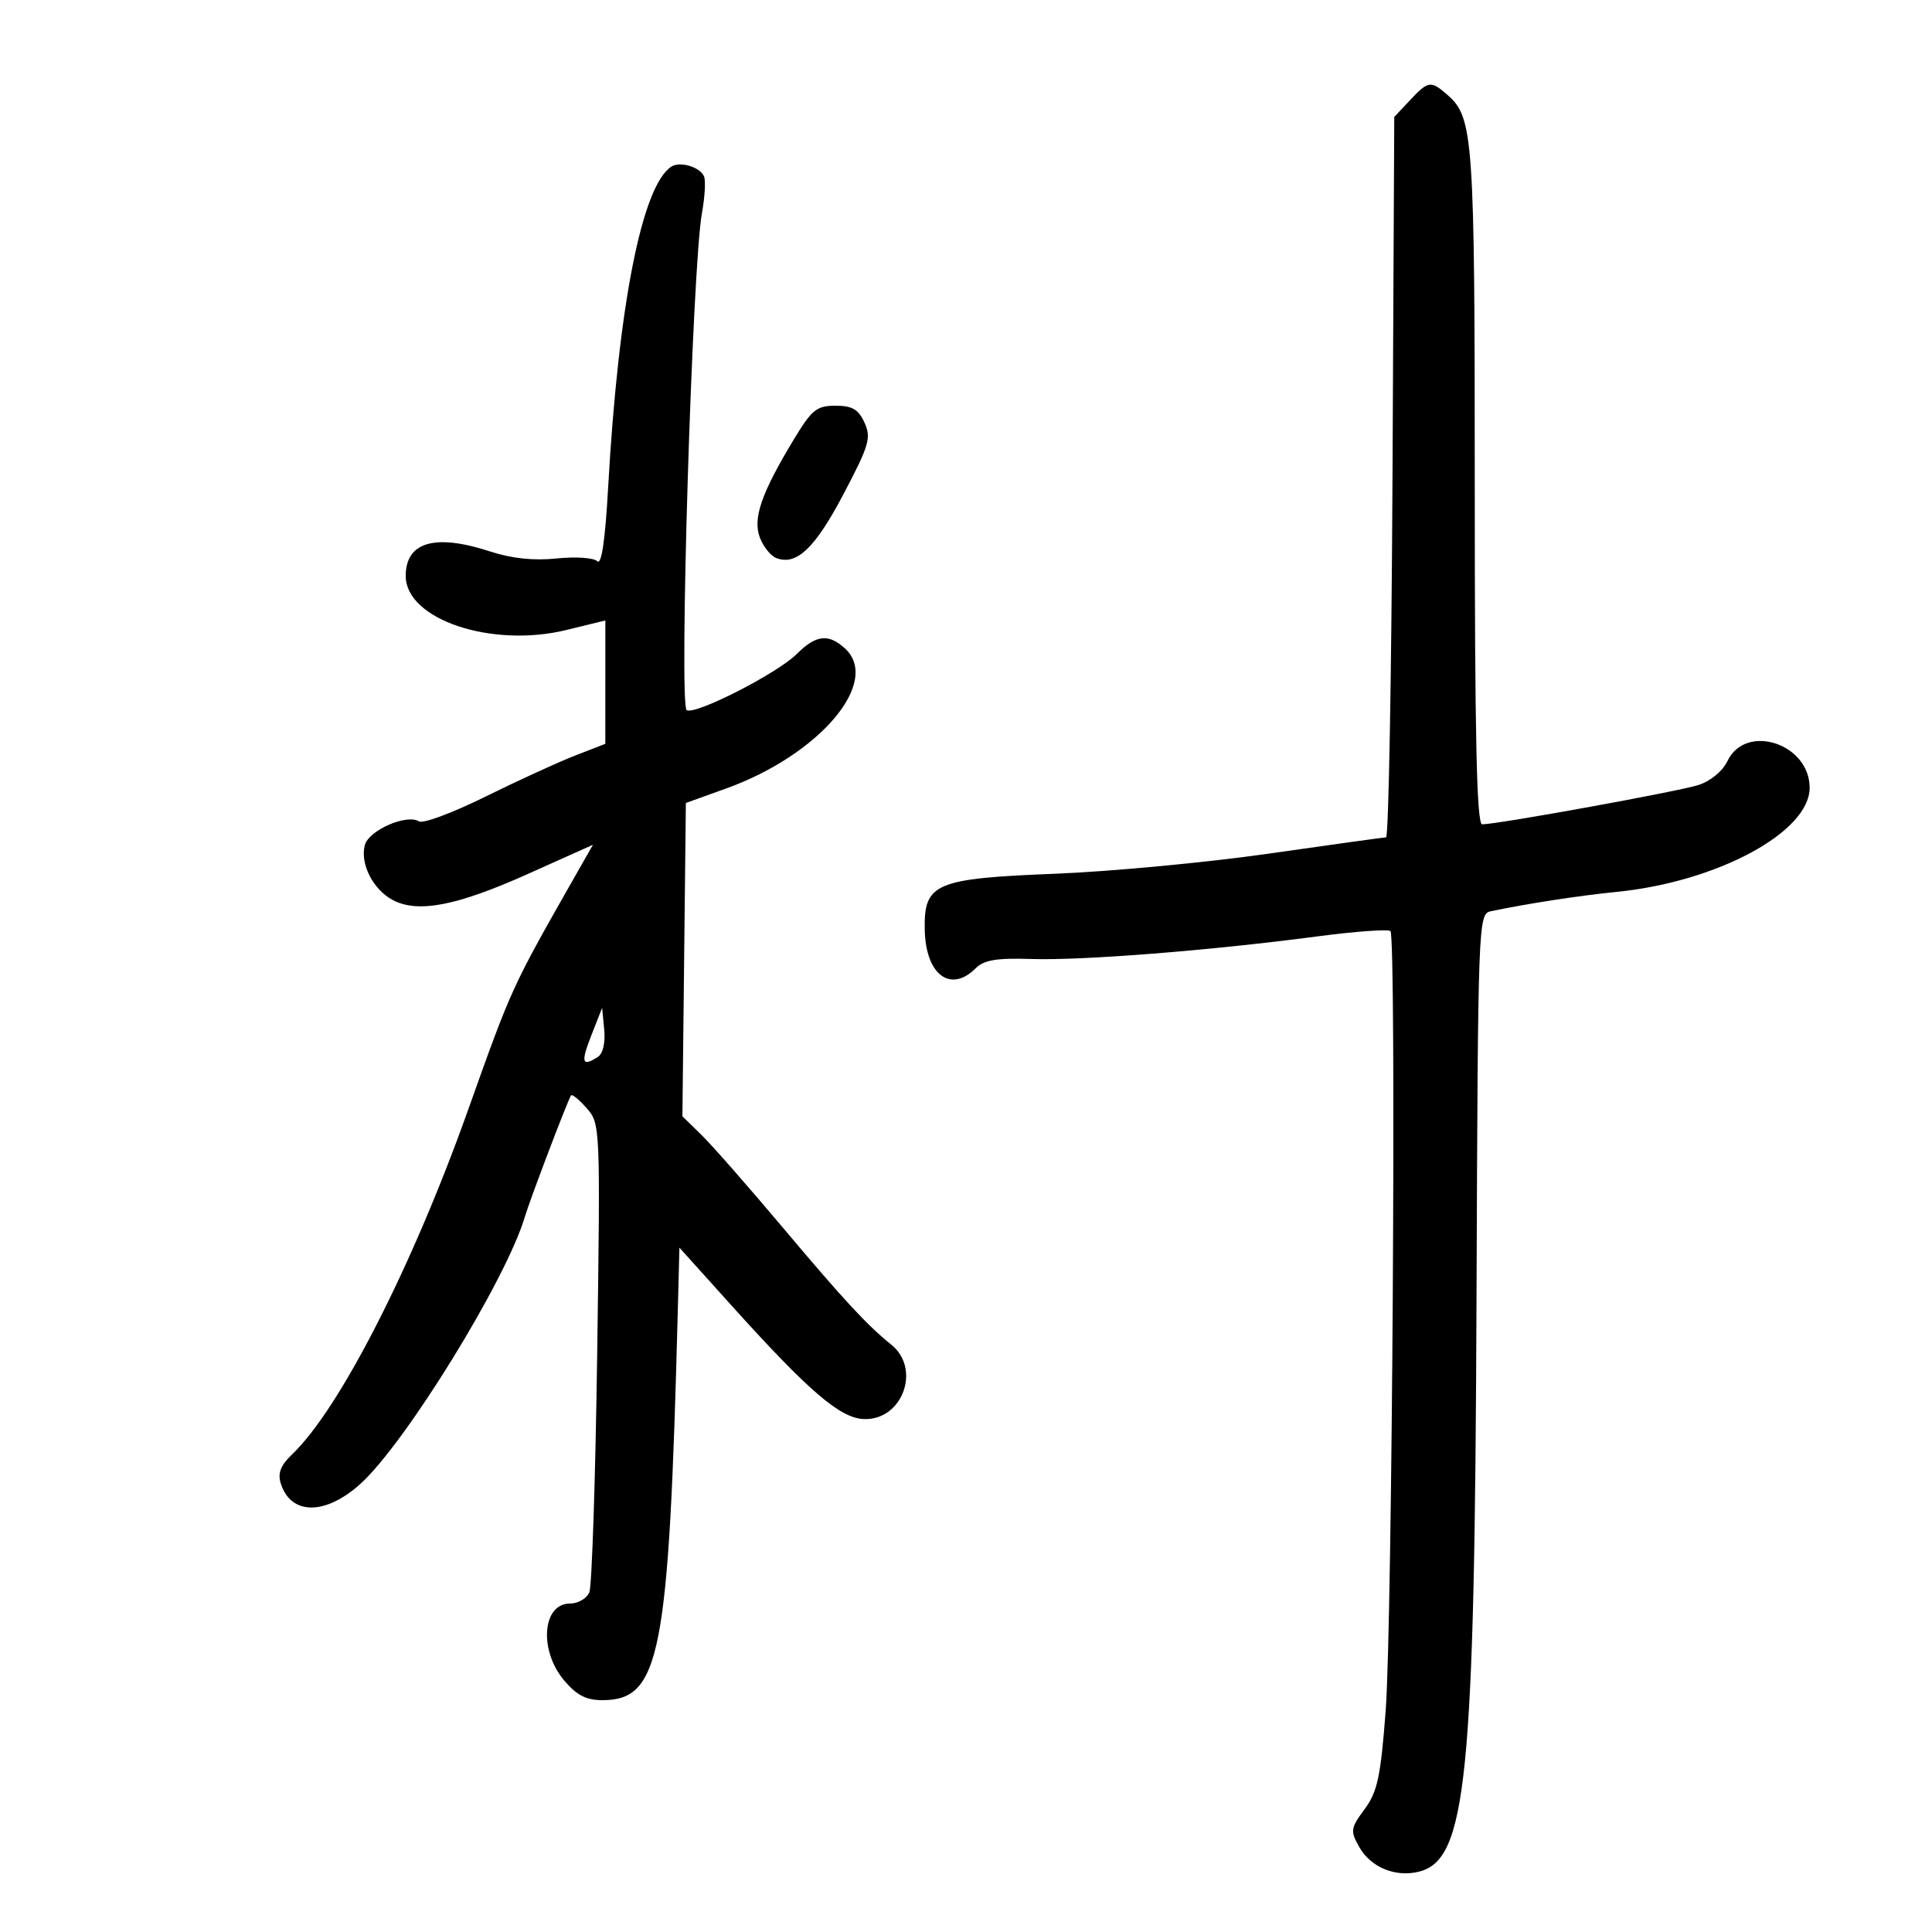 <svg xmlns="http://www.w3.org/2000/svg" width="300" height="300" viewBox="0 0 300 300" version="1.1">
	<path d="M 218.924 15.580 L 216.500 18.160 216.226 74.080 C 216.075 104.836, 215.625 130.011, 215.226 130.024 C 214.827 130.037, 206.625 131.175, 197 132.552 C 187.375 133.929, 172.473 135.333, 163.884 135.673 C 145.143 136.413, 143.442 137.145, 143.595 144.404 C 143.741 151.363, 147.601 154.257, 151.514 150.343 C 152.794 149.064, 154.769 148.737, 160.176 148.913 C 168.028 149.168, 187.953 147.595, 204.408 145.423 C 210.407 144.631, 215.582 144.251, 215.908 144.580 C 216.845 145.526, 216.193 252.171, 215.168 265.626 C 214.384 275.914, 213.888 278.232, 211.896 280.927 C 209.711 283.883, 209.652 284.290, 211.055 286.788 C 212.834 289.958, 216.679 291.548, 220.341 290.629 C 227.740 288.772, 228.988 276.347, 229.272 201.699 C 229.497 142.815, 229.530 141.910, 231.500 141.498 C 237.206 140.302, 245.205 139.071, 251 138.496 C 266.647 136.943, 281 129.207, 281 122.328 C 281 115.452, 271.075 112.226, 268.236 118.179 C 267.490 119.745, 265.616 121.291, 263.729 121.899 C 260.642 122.895, 232.539 128, 230.149 128 C 229.298 128, 229 114.404, 229 75.649 C 229 21.299, 228.790 18.264, 224.777 14.750 C 222.173 12.469, 221.797 12.523, 218.924 15.580 M 104.250 25.873 C 99.680 28.825, 96.009 47.485, 94.424 75.817 C 93.972 83.890, 93.396 87.796, 92.752 87.152 C 92.206 86.606, 89.400 86.413, 86.442 86.718 C 82.877 87.086, 79.463 86.727, 76.120 85.634 C 67.537 82.827, 63 84.141, 63 89.435 C 63 96.182, 76.326 100.663, 87.949 97.824 L 94 96.345 93.996 105.923 L 93.993 115.500 89.246 117.347 C 86.636 118.363, 80.381 121.229, 75.347 123.716 C 70.313 126.203, 65.692 127.927, 65.077 127.548 C 63.135 126.347, 57.253 128.926, 56.647 131.243 C 55.889 134.140, 57.935 138.143, 61 139.762 C 64.902 141.824, 70.918 140.663, 81.935 135.722 L 92.073 131.176 89.703 135.338 C 79.355 153.514, 79.541 153.110, 72.630 172.500 C 63.971 196.798, 52.703 218.834, 45.361 225.830 C 43.585 227.521, 43.101 228.753, 43.593 230.330 C 45.145 235.306, 50.510 235.340, 55.969 230.409 C 62.967 224.087, 78.569 198.763, 81.481 189 C 82.333 186.146, 88.205 170.711, 88.676 170.090 C 88.847 169.864, 89.942 170.764, 91.109 172.090 C 93.207 174.473, 93.225 174.896, 92.735 210 C 92.463 229.525, 91.913 246.288, 91.513 247.250 C 91.113 248.213, 89.757 249, 88.500 249 C 84.207 249, 83.653 256.246, 87.589 260.923 C 89.528 263.228, 91.016 264, 93.517 264 C 102.530 264, 103.862 257.142, 105.245 203.617 L 105.500 193.734 113.500 202.618 C 125.516 215.962, 130.403 220.173, 134.080 220.349 C 140.111 220.639, 143.110 212.561, 138.377 208.778 C 134.721 205.857, 130.989 201.831, 121.708 190.797 C 116.323 184.395, 110.577 177.846, 108.940 176.246 L 105.964 173.336 106.232 149.011 L 106.500 124.687 112.746 122.440 C 127.285 117.209, 136.901 105.840, 131.171 100.655 C 128.627 98.352, 126.689 98.584, 123.729 101.544 C 120.712 104.561, 107.937 111.079, 106.628 110.270 C 105.404 109.513, 107.499 41.281, 108.998 33.079 C 109.442 30.647, 109.593 28.104, 109.334 27.427 C 108.769 25.956, 105.614 24.991, 104.250 25.873 M 123.254 68.250 C 118.213 76.601, 116.863 80.509, 117.992 83.478 C 118.530 84.893, 119.680 86.324, 120.549 86.657 C 123.686 87.861, 126.550 85.136, 130.969 76.743 C 134.970 69.143, 135.312 67.981, 134.240 65.628 C 133.299 63.561, 132.336 63, 129.733 63 C 126.809 63, 126.053 63.612, 123.254 68.250 M 91.830 160.750 C 90.157 165.011, 90.357 165.694, 92.824 164.130 C 93.621 163.625, 94.019 161.937, 93.824 159.895 L 93.500 156.500 91.830 160.750" stroke="none" fill="black" fill-rule="evenodd"/>
</svg>